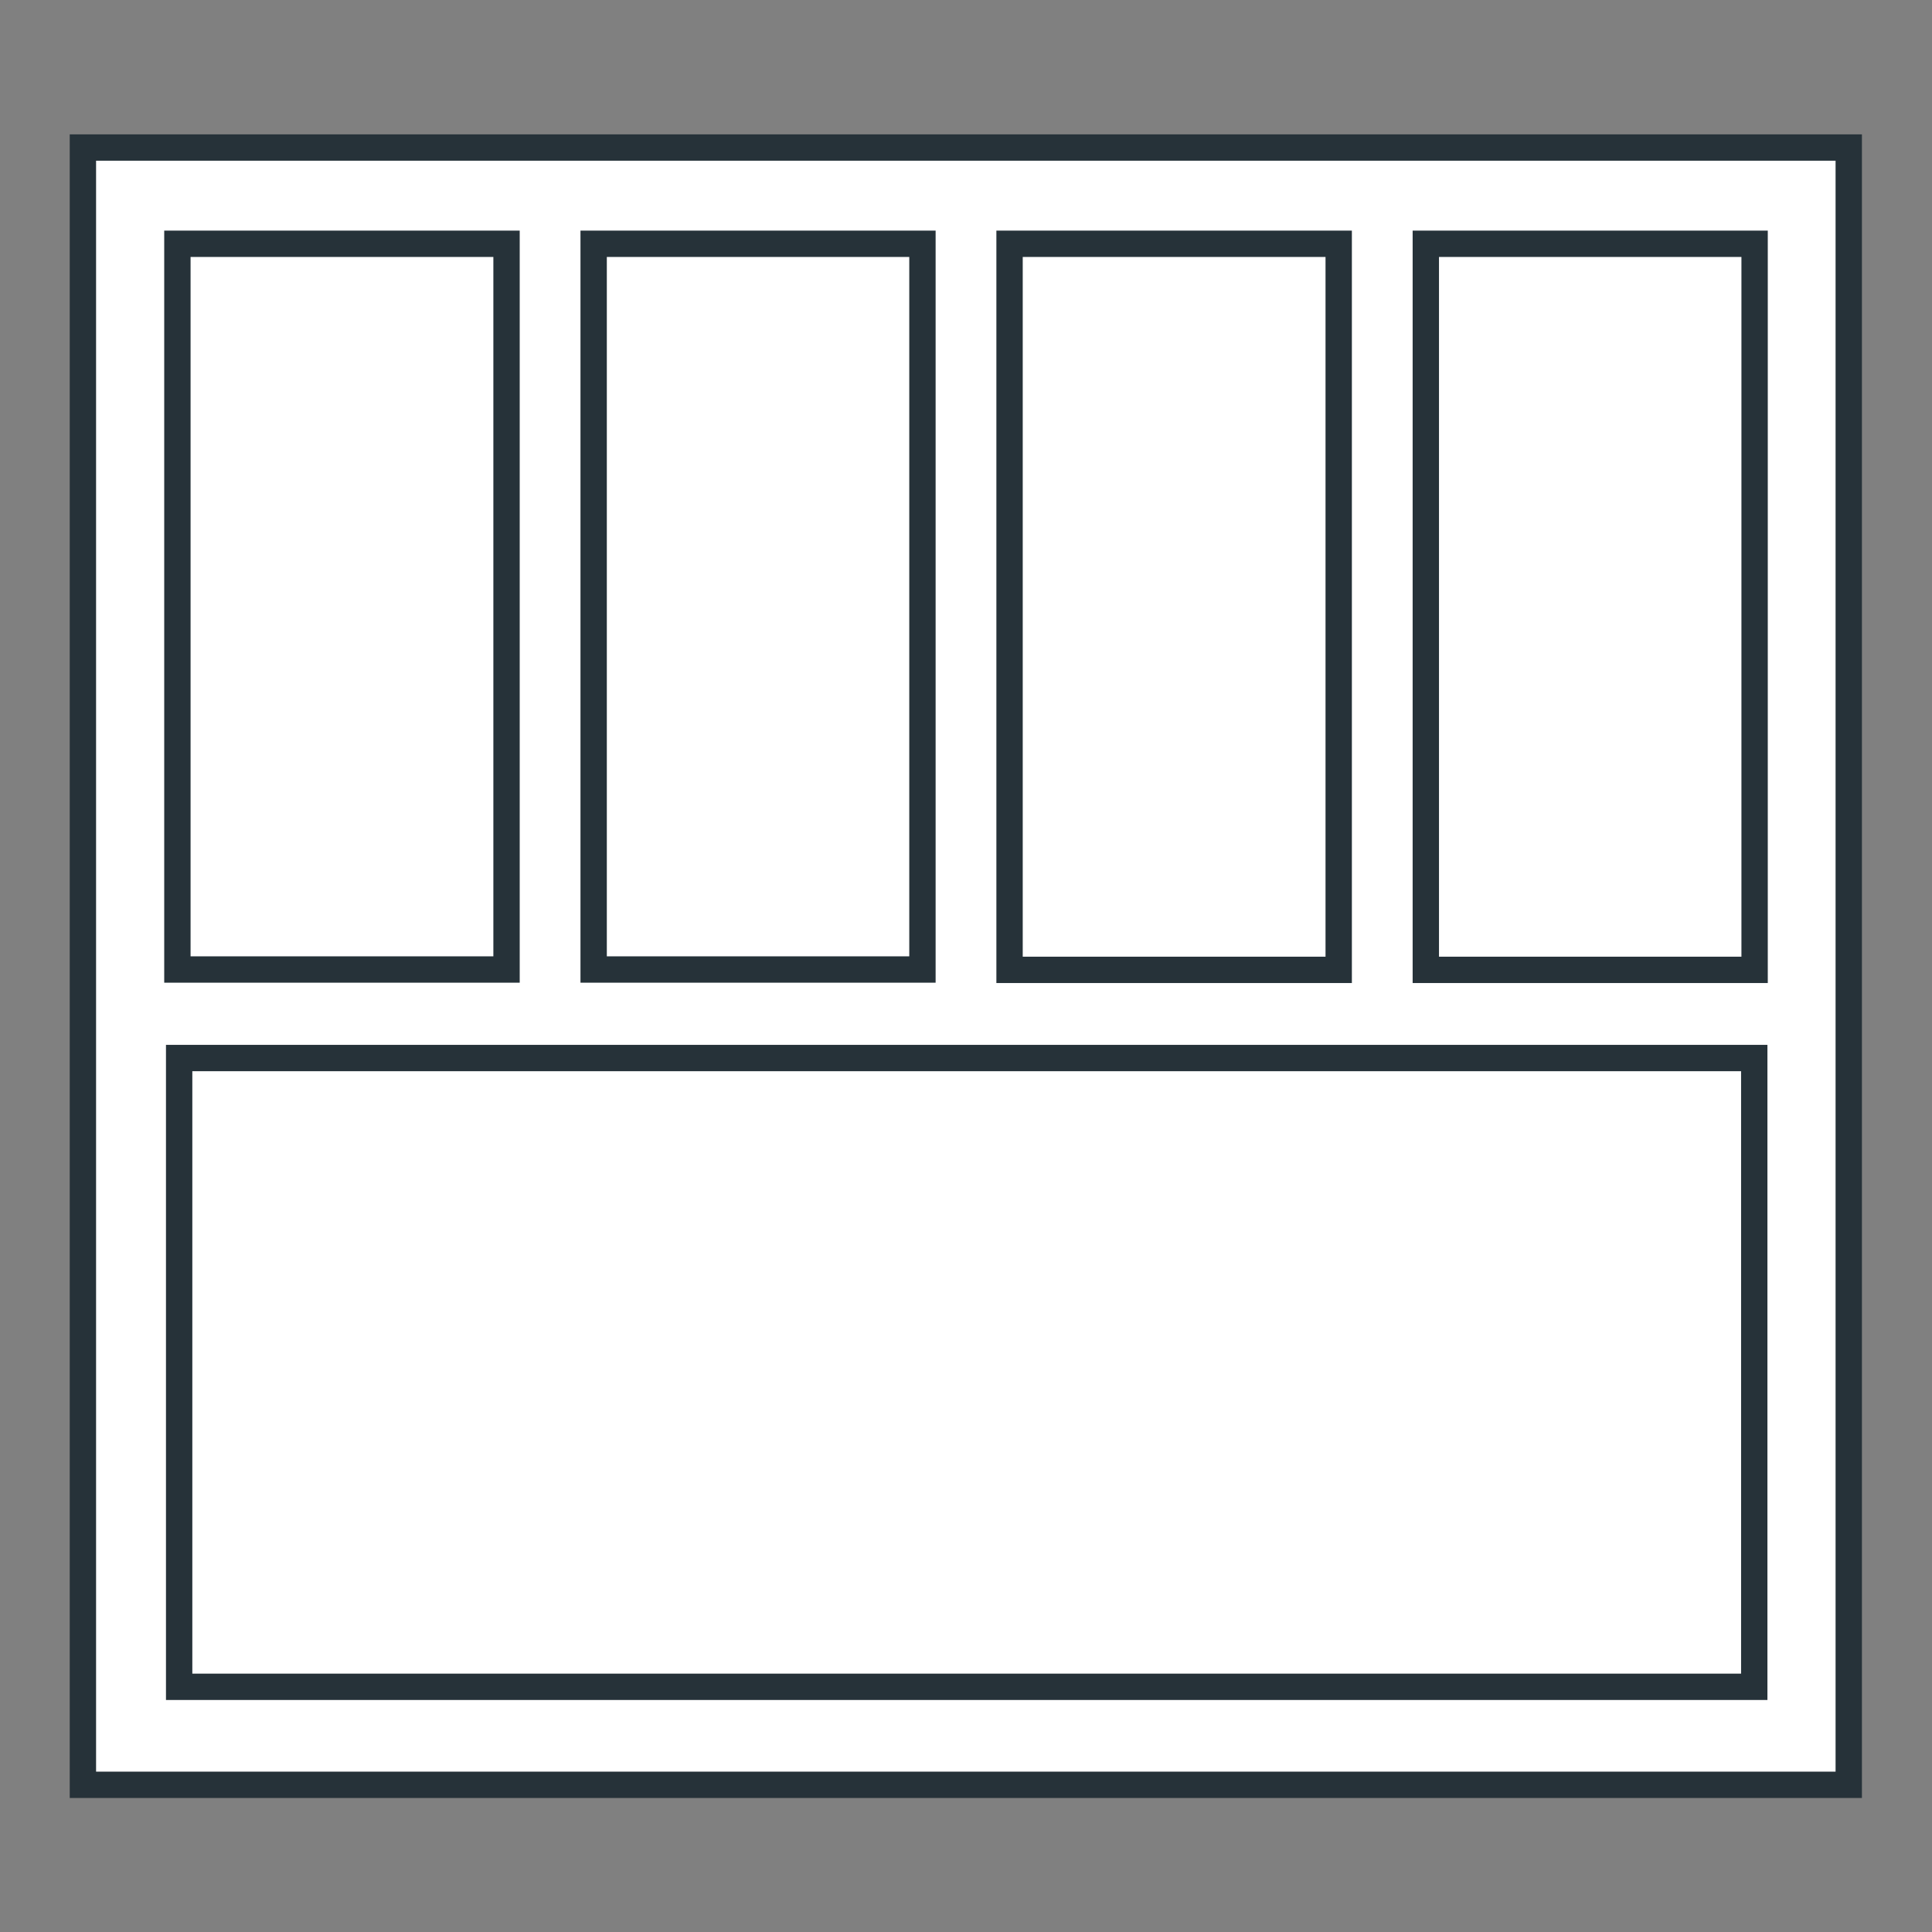 <svg xmlns="http://www.w3.org/2000/svg" width="55" height="55" viewBox="0 0 55 55"><rect x="0" y="0" width="55" height="55" fill="#808080" stroke="none"/><title>балкон</title><g id="Слой_2" data-name="Слой 2"><g id="Слой_1-2" data-name="Слой 1"><rect width="55" height="55" fill="none"/><rect x="2.36" y="4.2" width="50.27" height="46.61" fill="#ffffff" stroke="#263239" stroke-miterlimit="10" stroke-width="0.75"/><rect x="5.1" y="30.12" width="44.84" height="17.9" fill="#ffffff" stroke="#263239" stroke-miterlimit="10" stroke-width="0.75"/><rect x="5.05" y="6.94" width="9.37" height="20.66" fill="#fff" stroke="#263239" stroke-miterlimit="10" stroke-width="0.75"/><rect x="16.9" y="6.94" width="9.36" height="20.66" fill="#fff" stroke="#263239" stroke-miterlimit="10" stroke-width="0.75"/><rect x="28.74" y="6.94" width="9.37" height="20.67" fill="#fff" stroke="#263239" stroke-miterlimit="10" stroke-width="0.75"/><rect x="40.59" y="6.94" width="9.36" height="20.67" fill="#fff" stroke="#263239" stroke-miterlimit="10" stroke-width="0.75"/></g></g></svg>

